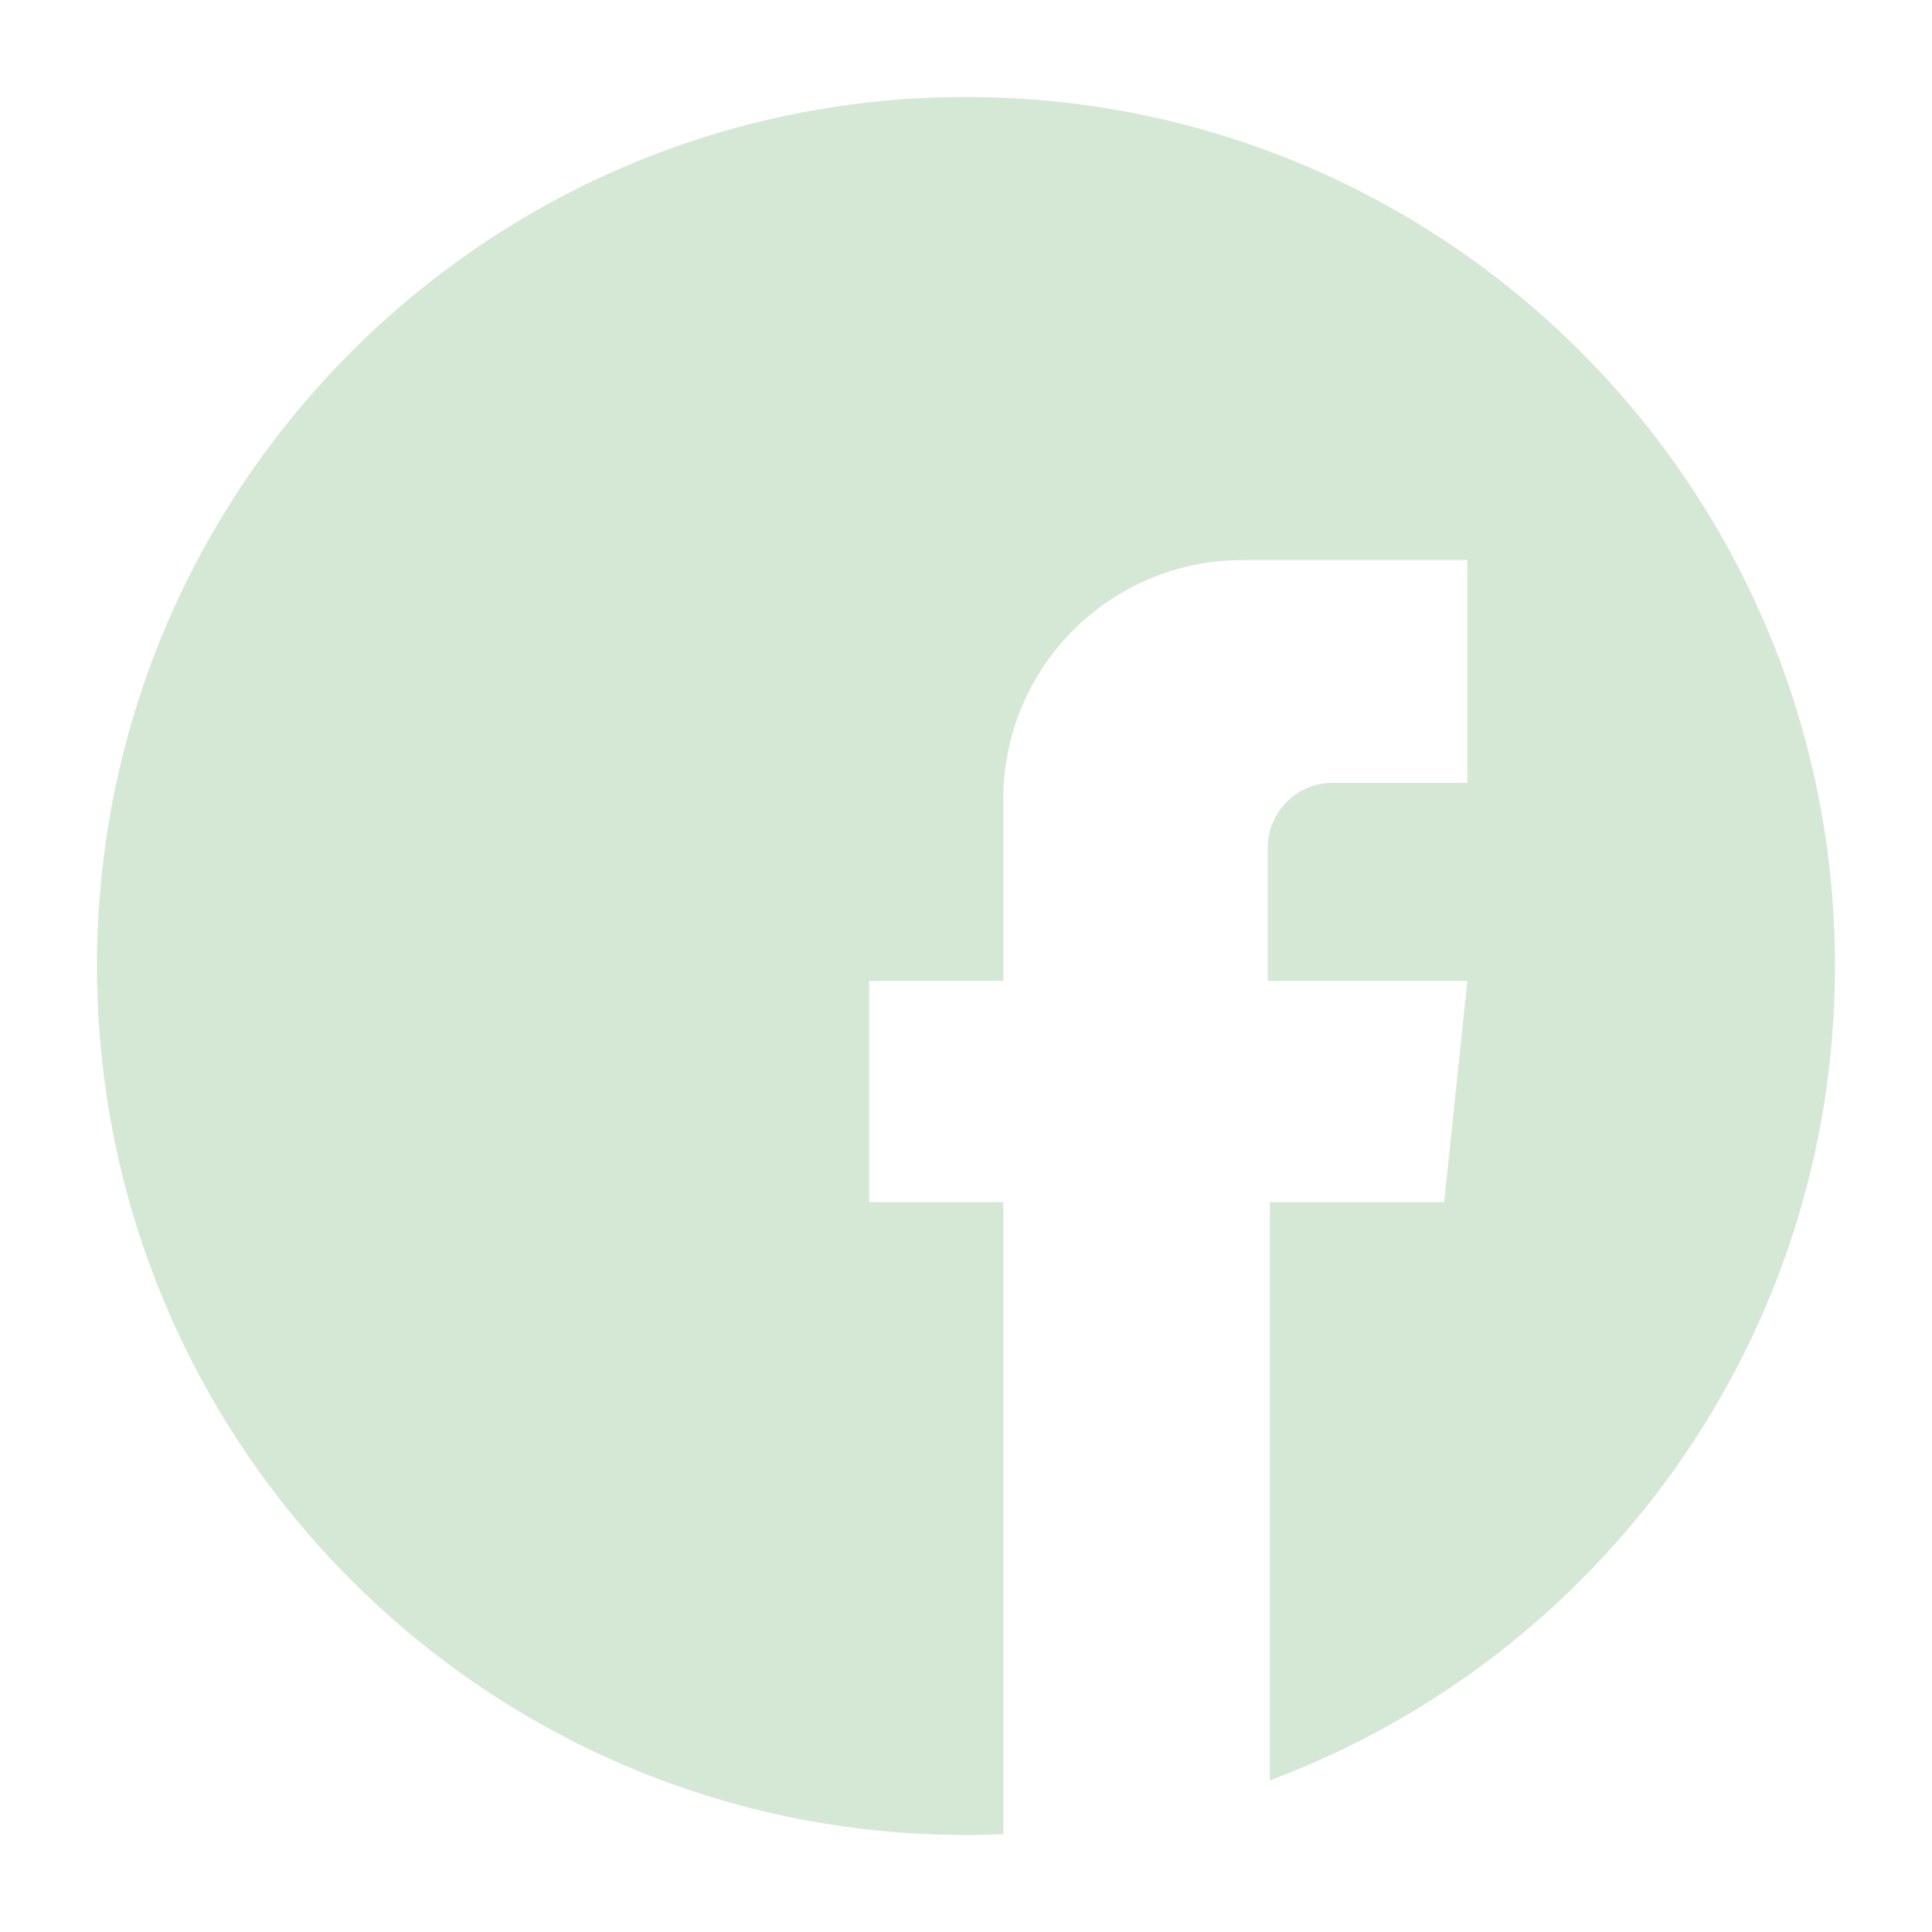<?xml version="1.0" encoding="utf-8"?>
<!-- Generator: Adobe Illustrator 22.0.1, SVG Export Plug-In . SVG Version: 6.00 Build 0)  -->
<svg version="1.1" id="Calque_1" xmlns="http://www.w3.org/2000/svg" xmlns:xlink="http://www.w3.org/1999/xlink" x="0px" y="0px"
	 viewBox="0 0 1000 1000" style="enable-background:new 0 0 1000 1000;" xml:space="preserve">
<style type="text/css">
	.st0{fill:#D5E8D5;}
</style>
<path class="st0" d="M500,50.2C251.6,50.2,50.2,251.6,50.2,500S251.6,949.8,500,949.8c6.5,0,12.9-0.1,19.3-0.4V622.2h-69.4V507.7
	h69.4v-94c0-68.4,55.4-123.8,123.8-123.8h116.4v115.3h-69.8c-18.5,0-33.5,15-33.5,33.5v69h103.3l-12,114.5h-90.2v299.3
	C828.1,857.8,949.8,693.1,949.8,500C949.8,251.6,748.4,50.2,500,50.2z"/>
</svg>
